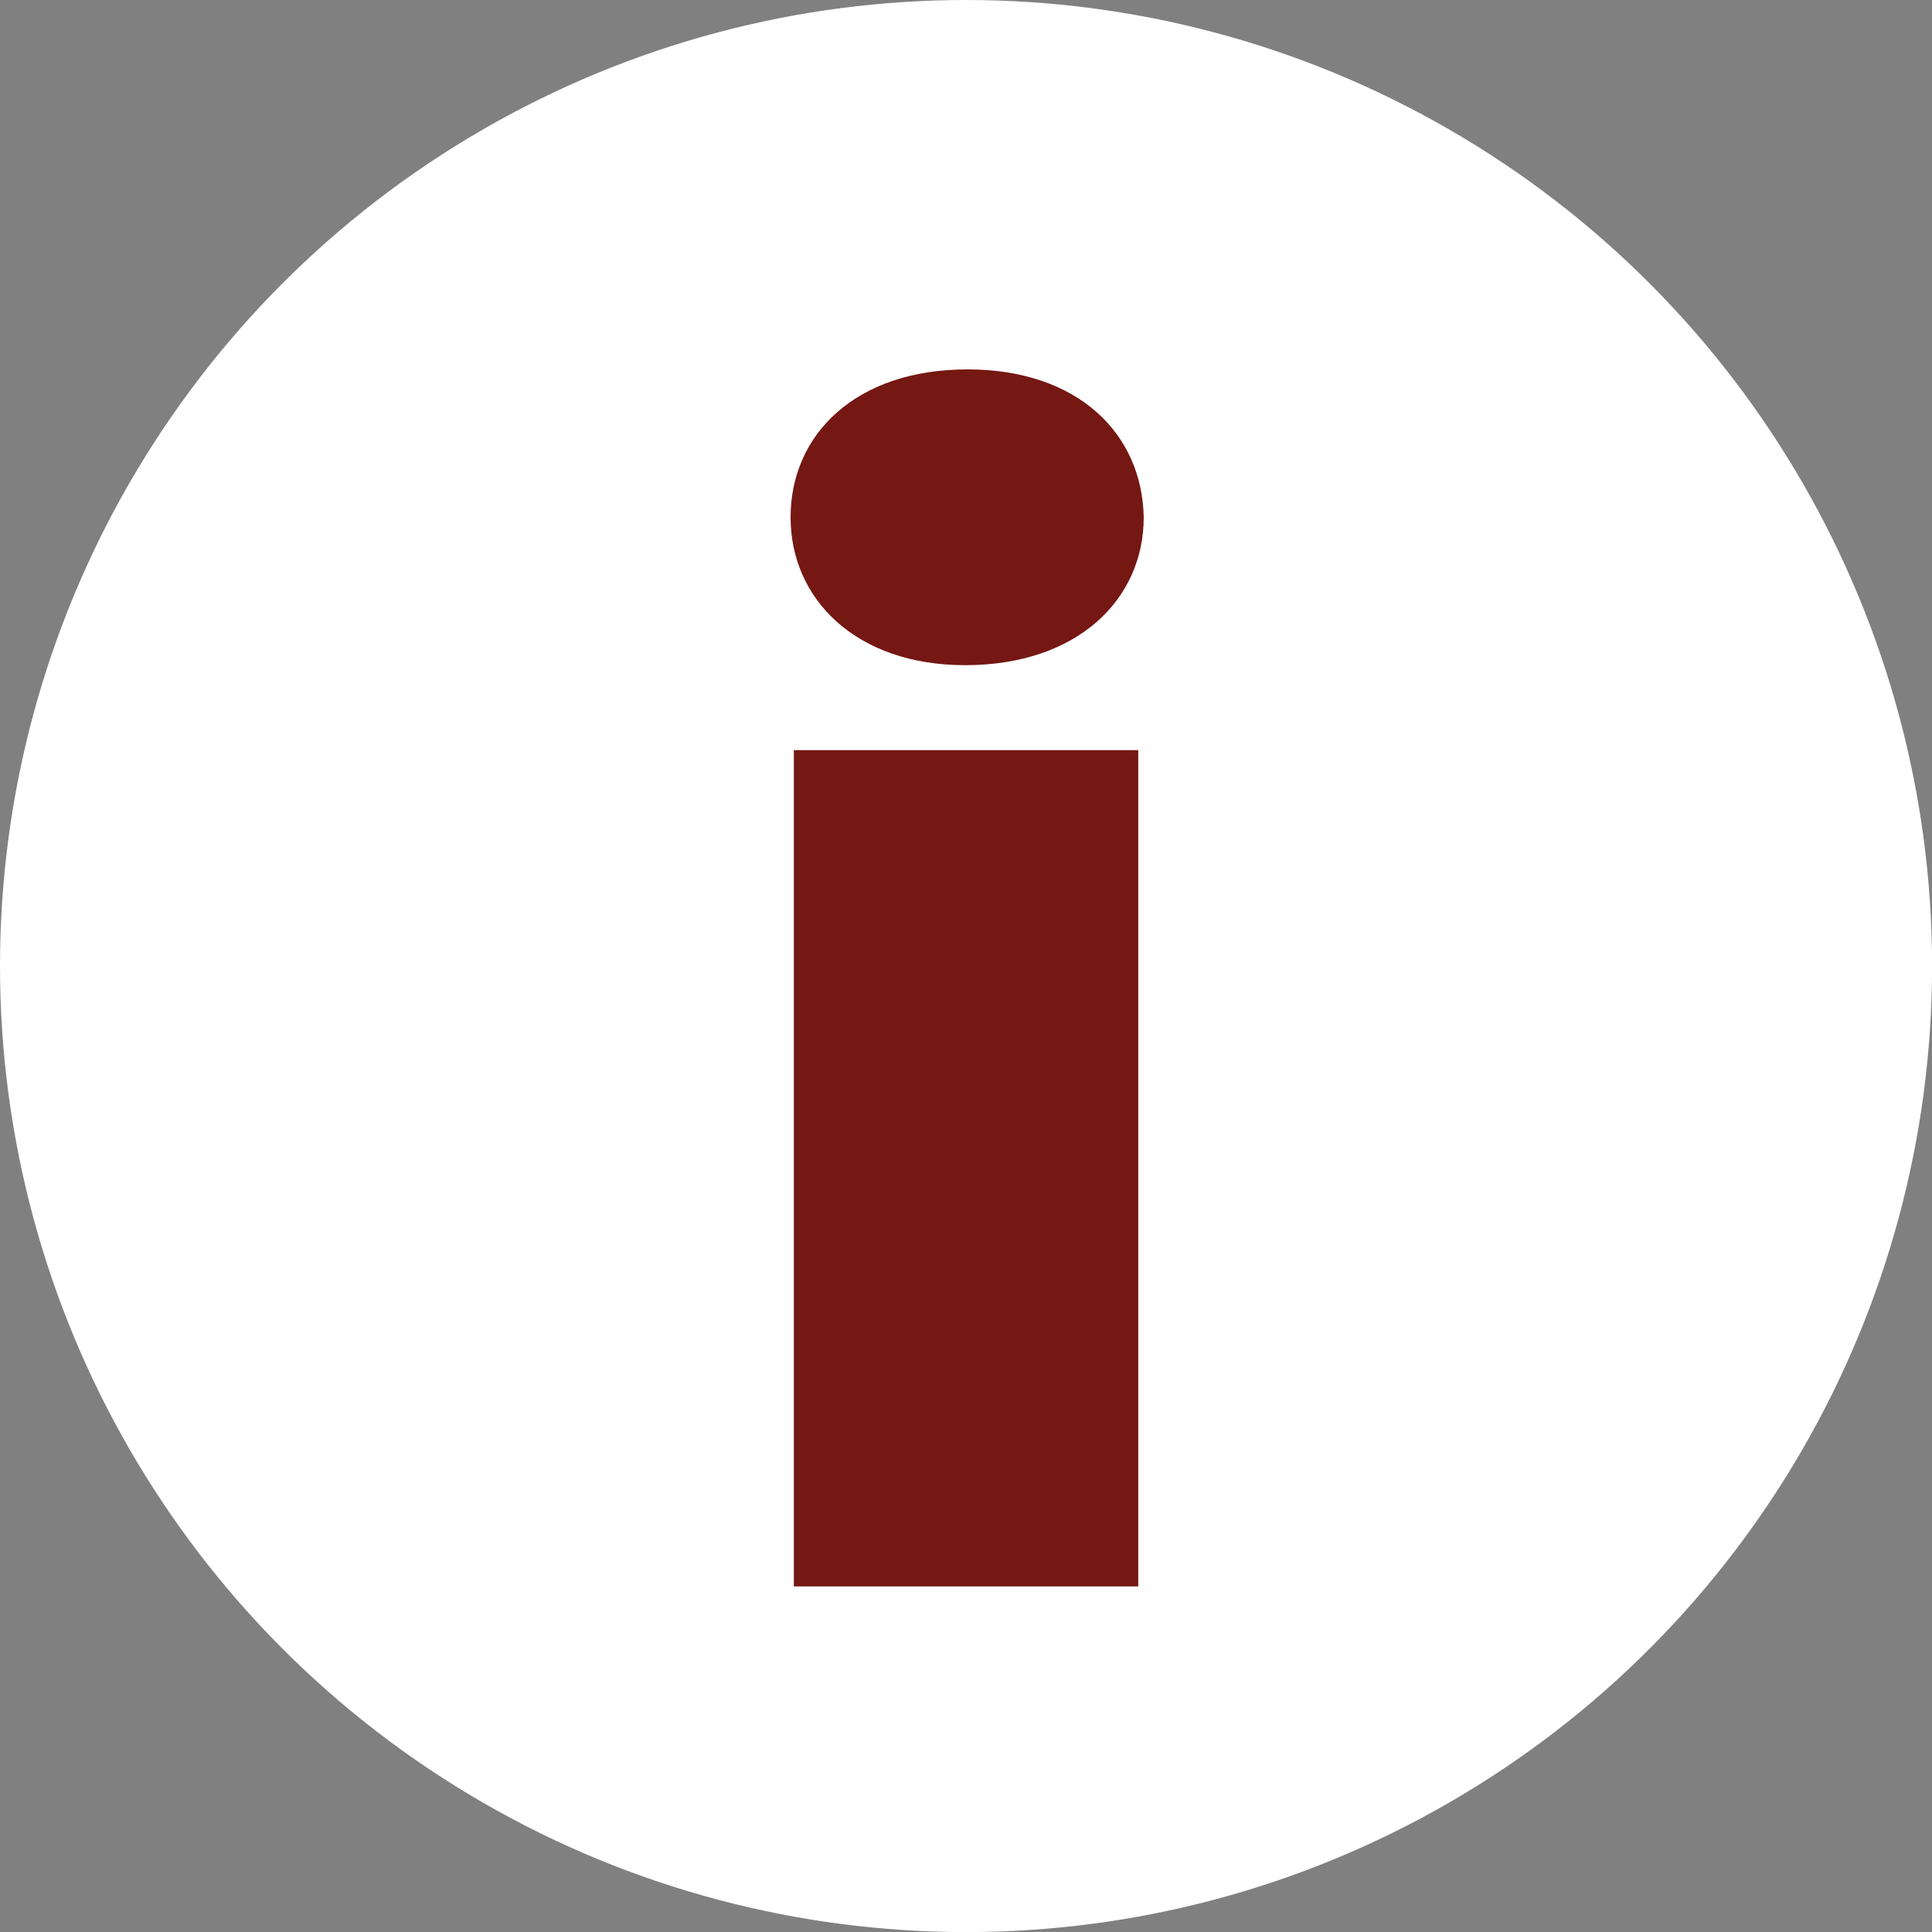 <svg id="Layer_1" data-name="Layer 1" xmlns="http://www.w3.org/2000/svg" viewBox="0 0 243.57 243.57"><rect x="0" y="0" width="243.57" height="243.57" fill="#808080" stroke="none"/><defs><style>.cls-1{fill:#fff;}.cls-2{fill:#751713;}</style></defs><circle class="cls-1" cx="121.79" cy="121.79" r="121.79"/><path class="cls-2" d="M144.19,65.22c0,10.28-8.27,18.64-22.52,18.64-13.78,0-22-8.36-22-18.64,0-10.5,8.27-18.65,22.28-18.65S144,54.72,144.19,65.22ZM100.08,200V94.57H143.5V200Z"/></svg>